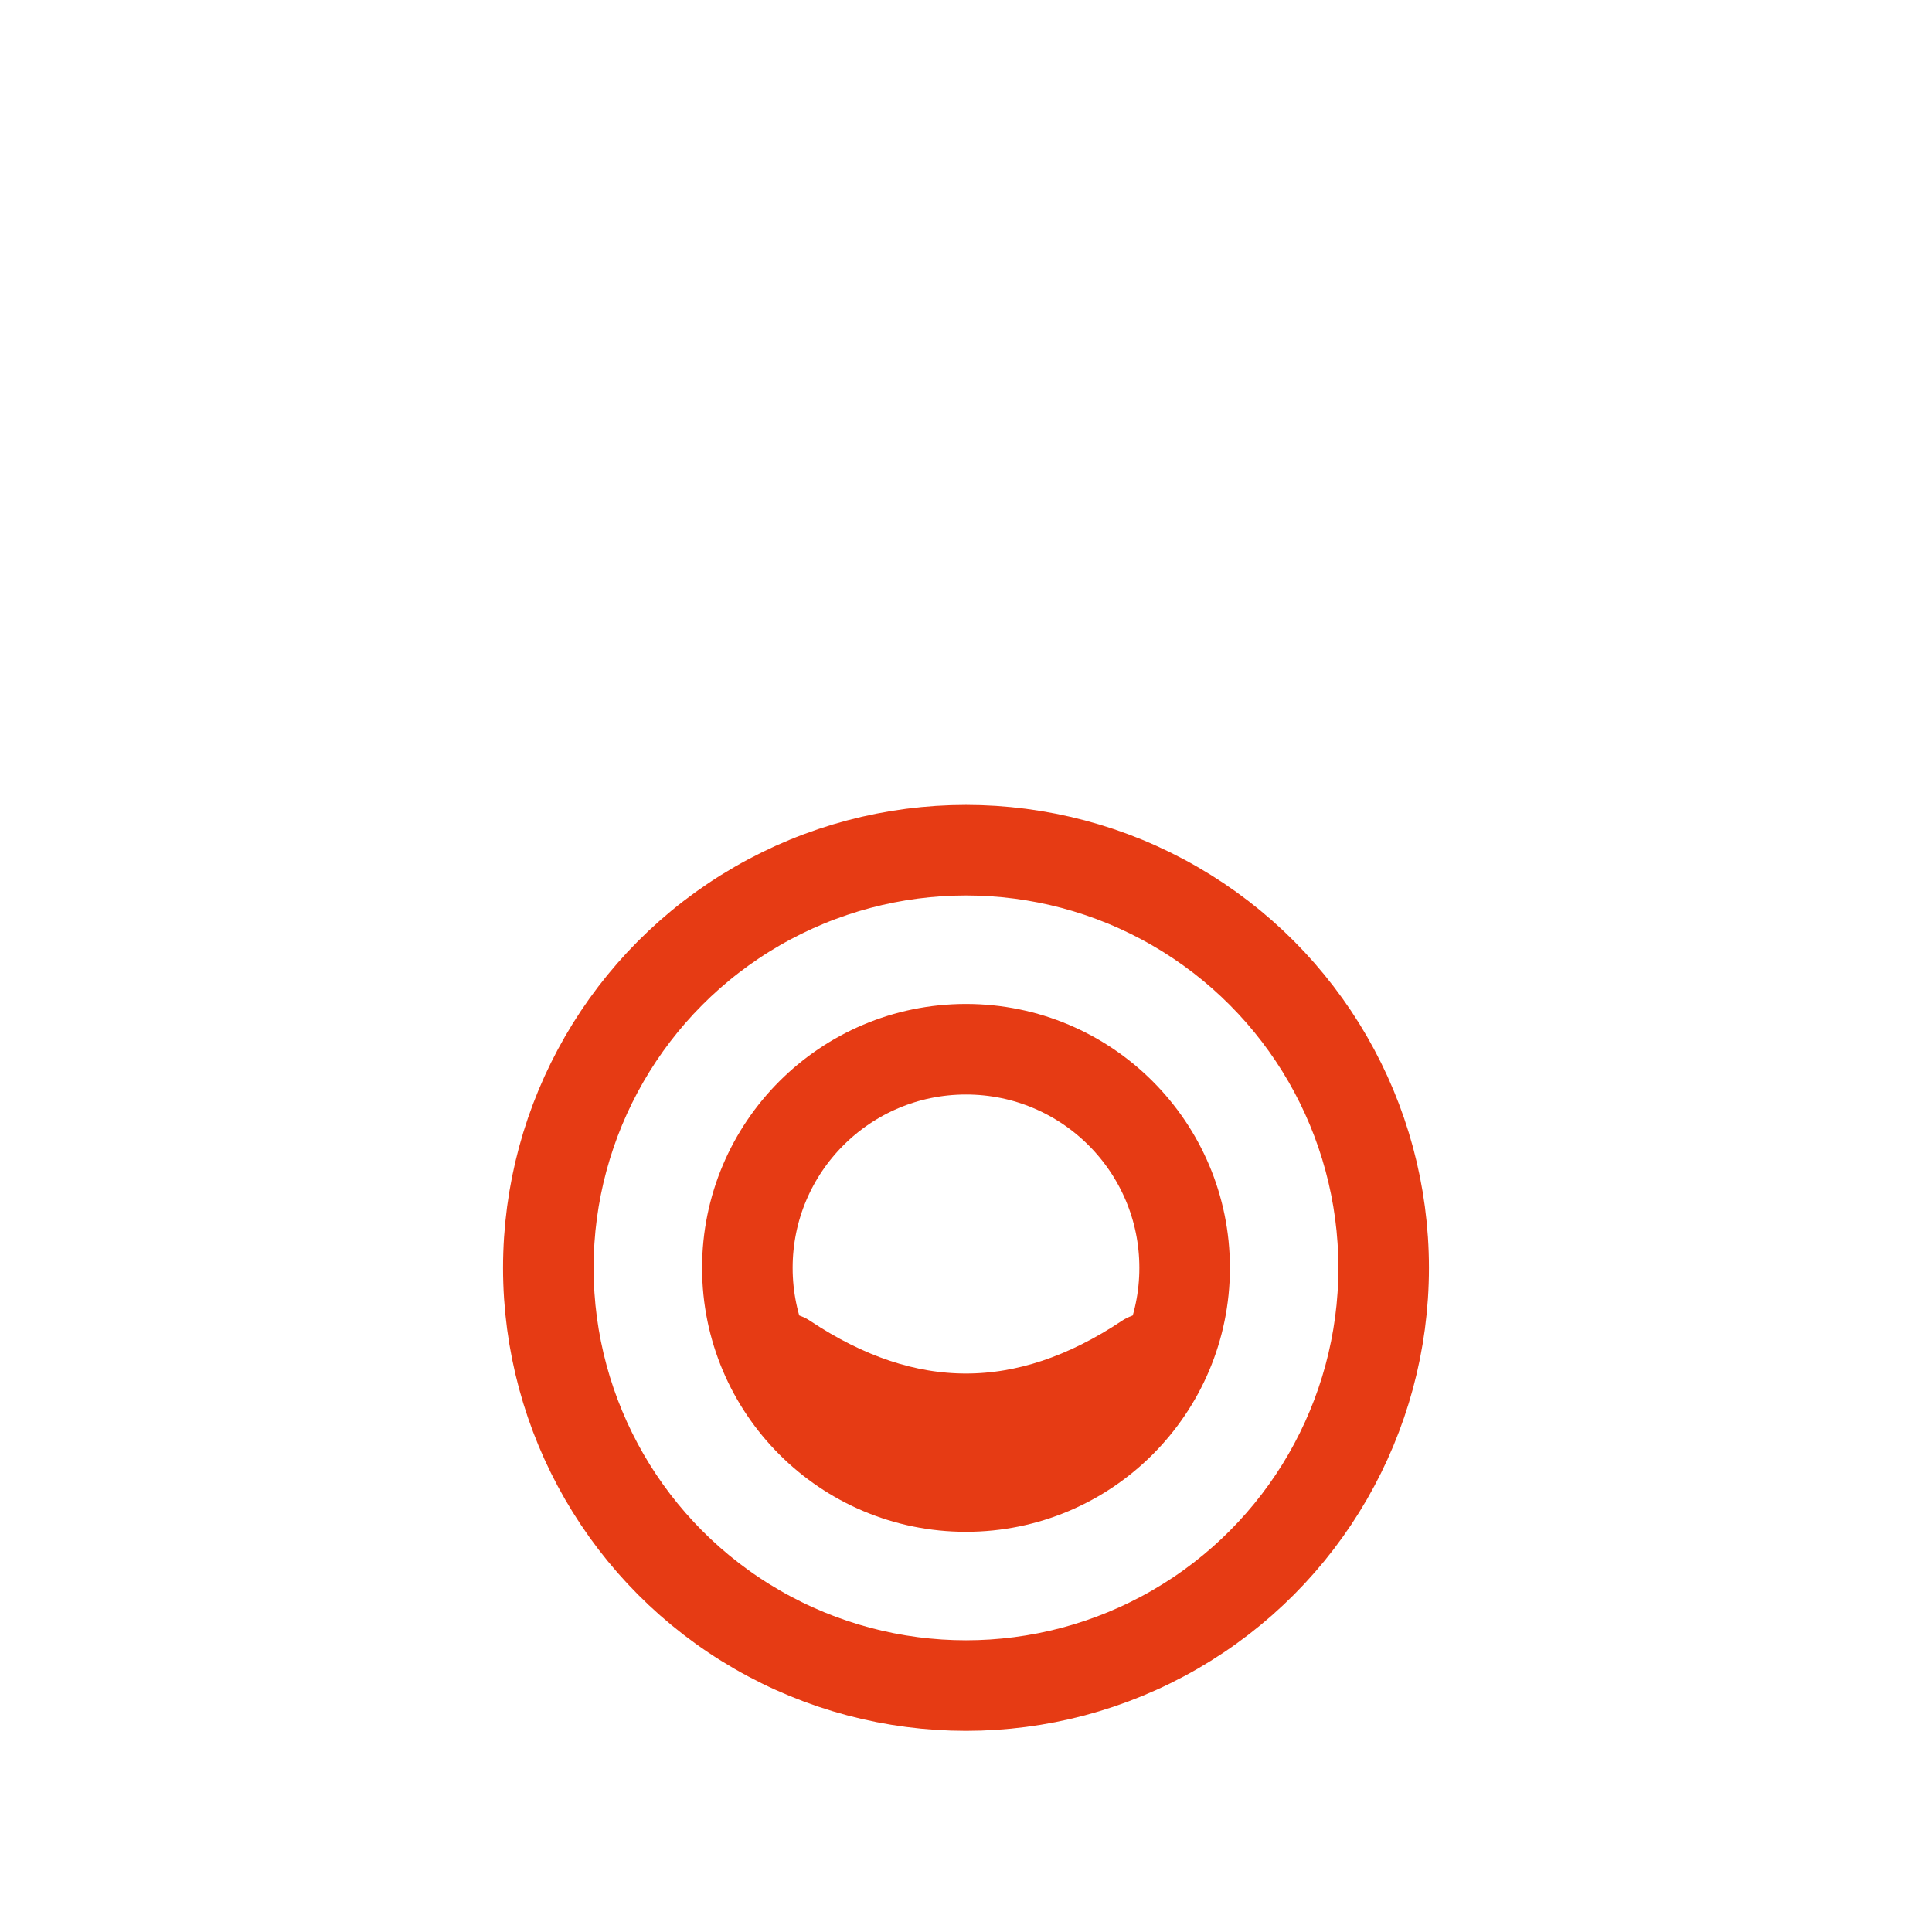 <svg width="256" height="256" viewBox="0 0 256 256" fill="none" stroke="#E63B14" stroke-width="12" stroke-linecap="round" stroke-linejoin="round"><circle cx="128" cy="168" r="55.345" /><circle cx="128" cy="168" r="28.971" /><path d="M104 180 Q128 196 152 180" /></svg>